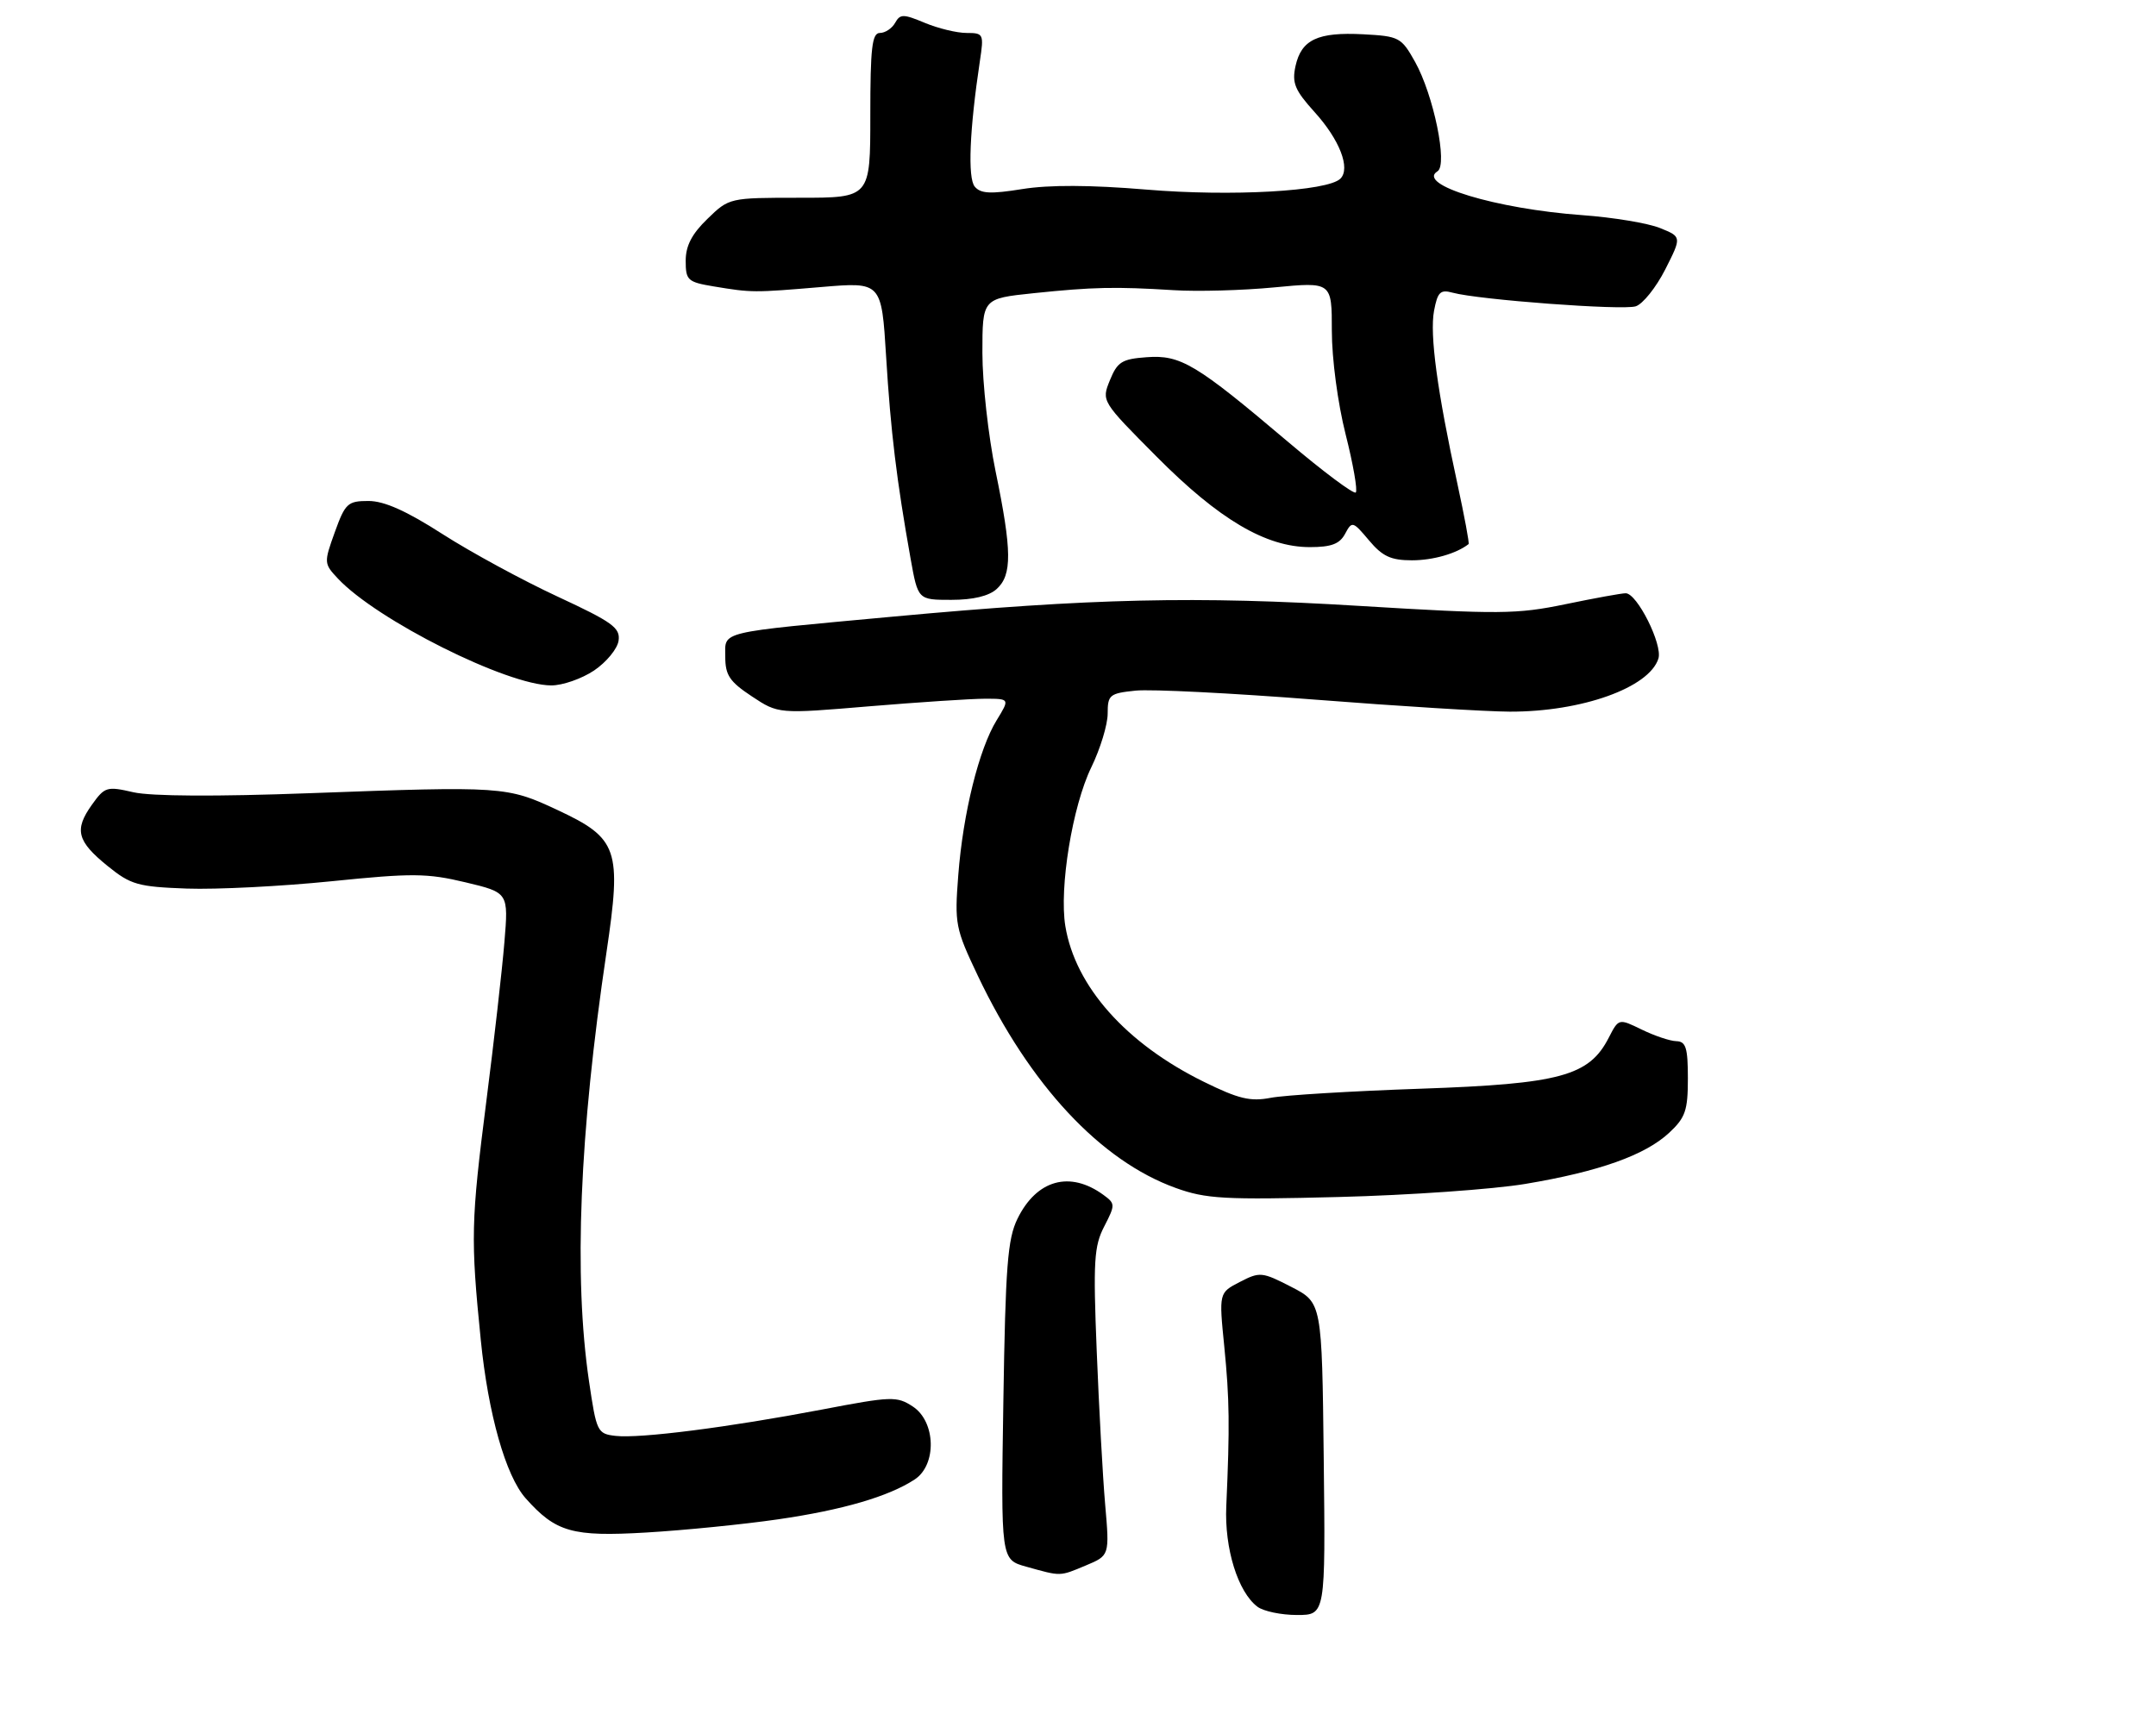 <?xml version="1.0" encoding="UTF-8" standalone="no"?>
<!DOCTYPE svg PUBLIC "-//W3C//DTD SVG 1.1//EN" "http://www.w3.org/Graphics/SVG/1.1/DTD/svg11.dtd" >
<svg xmlns="http://www.w3.org/2000/svg" xmlns:xlink="http://www.w3.org/1999/xlink" version="1.1" viewBox="0 0 327 262">
 <g >
 <path fill="currentColor"
d=" M 200.77 221.31 C 200.50 197.62 200.50 197.62 195.86 195.23 C 191.41 192.94 191.08 192.91 188.04 194.48 C 184.87 196.12 184.87 196.12 185.69 204.31 C 186.48 212.31 186.53 216.30 185.99 228.50 C 185.70 234.91 187.75 241.51 190.72 243.75 C 191.64 244.44 194.33 245.00 196.71 245.00 C 201.04 245.00 201.04 245.00 200.77 221.31 Z  M 164.68 237.49 C 168.29 235.98 168.29 235.98 167.62 228.24 C 167.25 223.98 166.68 213.51 166.34 204.97 C 165.79 191.33 165.93 189.04 167.48 186.05 C 169.17 182.77 169.16 182.59 167.37 181.28 C 162.28 177.56 157.23 178.96 154.32 184.89 C 152.82 187.96 152.50 192.09 152.18 212.55 C 151.80 236.60 151.80 236.60 155.65 237.67 C 160.99 239.16 160.66 239.17 164.68 237.49 Z  M 118.00 230.49 C 127.80 229.07 134.78 227.03 138.73 224.44 C 142.11 222.22 141.94 215.66 138.44 213.37 C 136.02 211.79 135.24 211.81 124.69 213.83 C 110.51 216.53 97.07 218.25 93.37 217.83 C 90.60 217.51 90.47 217.24 89.33 209.50 C 87.00 193.66 87.88 172.06 91.98 144.50 C 94.31 128.83 93.75 127.18 84.55 122.88 C 76.89 119.29 76.26 119.25 47.00 120.33 C 32.80 120.86 22.93 120.80 20.24 120.19 C 16.20 119.26 15.89 119.35 13.92 122.11 C 11.23 125.89 11.68 127.62 16.34 131.39 C 19.83 134.22 20.93 134.53 28.34 134.80 C 32.83 134.96 42.70 134.46 50.27 133.69 C 62.53 132.44 64.77 132.46 70.59 133.85 C 77.13 135.41 77.13 135.41 76.50 142.96 C 76.16 147.11 74.93 157.93 73.77 167.00 C 71.43 185.36 71.37 187.86 72.92 203.28 C 74.05 214.54 76.70 223.88 79.72 227.29 C 84.30 232.44 86.79 233.15 98.00 232.49 C 103.78 232.15 112.78 231.25 118.00 230.49 Z  M 231.37 179.60 C 242.55 177.73 249.52 175.24 253.16 171.85 C 255.63 169.55 256.00 168.46 256.00 163.60 C 256.00 158.95 255.70 157.99 254.25 157.95 C 253.29 157.93 250.93 157.13 249.00 156.19 C 245.51 154.49 245.51 154.49 244.00 157.42 C 241.03 163.23 236.64 164.43 215.50 165.16 C 205.05 165.52 194.81 166.14 192.74 166.54 C 189.64 167.14 187.86 166.71 182.58 164.11 C 170.79 158.31 163.09 149.65 161.58 140.50 C 160.63 134.69 162.65 122.30 165.52 116.40 C 166.88 113.60 168.00 109.93 168.00 108.26 C 168.00 105.41 168.28 105.18 172.25 104.77 C 174.59 104.53 186.85 105.15 199.50 106.14 C 212.15 107.13 225.43 107.95 229.00 107.96 C 239.88 107.99 250.13 104.33 251.53 99.91 C 252.20 97.80 248.30 90.00 246.57 90.00 C 245.98 89.99 241.87 90.74 237.43 91.66 C 230.05 93.19 227.40 93.21 206.21 91.92 C 181.43 90.40 165.61 90.76 135.50 93.54 C 108.57 96.03 110.00 95.69 110.00 99.62 C 110.00 102.43 110.66 103.41 114.03 105.64 C 118.06 108.31 118.06 108.31 131.83 107.15 C 139.41 106.52 147.31 106.00 149.38 106.00 C 153.16 106.00 153.16 106.00 151.17 109.25 C 148.48 113.62 146.06 123.37 145.34 132.78 C 144.77 140.16 144.90 140.85 148.30 148.01 C 156.19 164.60 166.91 176.11 178.33 180.22 C 182.92 181.88 185.71 182.03 203.00 181.59 C 213.72 181.32 226.49 180.42 231.37 179.60 Z  M 90.10 101.72 C 91.97 100.46 93.65 98.42 93.82 97.19 C 94.10 95.24 92.89 94.37 84.56 90.50 C 79.28 88.05 71.44 83.79 67.13 81.03 C 61.65 77.51 58.28 76.00 55.89 76.00 C 52.74 76.00 52.36 76.35 50.78 80.73 C 49.11 85.37 49.12 85.50 51.26 87.78 C 57.18 94.08 76.87 103.95 83.60 103.98 C 85.31 103.99 88.23 102.97 90.10 101.72 Z  M 151.17 89.35 C 153.52 87.22 153.49 83.58 151.00 71.50 C 149.90 66.15 149.00 58.07 149.00 53.54 C 149.00 45.29 149.00 45.29 156.75 44.48 C 165.78 43.54 169.15 43.47 178.00 44.02 C 181.57 44.25 188.44 44.06 193.25 43.60 C 202.00 42.76 202.00 42.76 202.00 50.19 C 202.00 54.42 202.90 61.18 204.09 65.89 C 205.24 70.43 205.93 74.40 205.63 74.71 C 205.32 75.01 200.69 71.55 195.33 67.01 C 181.40 55.21 179.07 53.81 173.92 54.19 C 170.17 54.46 169.47 54.89 168.34 57.68 C 167.05 60.85 167.05 60.85 175.44 69.29 C 184.88 78.80 192.00 83.00 198.66 83.00 C 201.92 83.00 203.19 82.52 204.01 80.98 C 205.06 79.02 205.18 79.06 207.64 81.98 C 209.68 84.41 210.96 85.00 214.15 85.00 C 217.35 85.00 220.91 83.98 222.74 82.54 C 222.88 82.43 222.11 78.33 221.05 73.42 C 217.98 59.32 216.83 50.77 217.50 47.15 C 218.04 44.30 218.45 43.89 220.31 44.40 C 224.27 45.48 246.09 47.11 248.09 46.47 C 249.16 46.13 251.17 43.62 252.56 40.89 C 255.07 35.93 255.07 35.93 251.79 34.60 C 249.98 33.86 244.68 32.98 240.00 32.64 C 226.87 31.69 214.75 28.01 218.03 25.98 C 219.61 25.00 217.43 14.41 214.62 9.38 C 212.54 5.66 212.21 5.49 206.75 5.20 C 199.86 4.84 197.38 6.01 196.49 10.02 C 195.93 12.59 196.38 13.68 199.39 17.01 C 203.19 21.21 204.86 25.54 203.30 27.10 C 201.38 29.02 186.75 29.84 173.86 28.76 C 165.36 28.05 159.13 28.03 155.06 28.68 C 150.23 29.46 148.73 29.38 147.84 28.31 C 146.75 26.99 147.05 19.69 148.62 9.25 C 149.24 5.15 149.17 5.00 146.60 5.00 C 145.13 5.00 142.29 4.31 140.27 3.47 C 136.99 2.10 136.53 2.10 135.76 3.47 C 135.29 4.31 134.25 5.00 133.45 5.00 C 132.26 5.00 132.00 7.25 132.00 17.50 C 132.00 30.00 132.00 30.00 121.30 30.00 C 110.61 30.00 110.59 30.01 107.30 33.20 C 104.93 35.49 104.00 37.29 104.00 39.56 C 104.00 42.52 104.29 42.79 108.25 43.45 C 114.04 44.41 114.27 44.41 124.60 43.54 C 133.70 42.77 133.70 42.77 134.40 54.13 C 135.09 65.45 135.99 72.86 138.11 84.75 C 139.23 91.00 139.23 91.00 144.28 91.00 C 147.59 91.00 149.98 90.43 151.17 89.35 Z "/>
</g>
</svg>